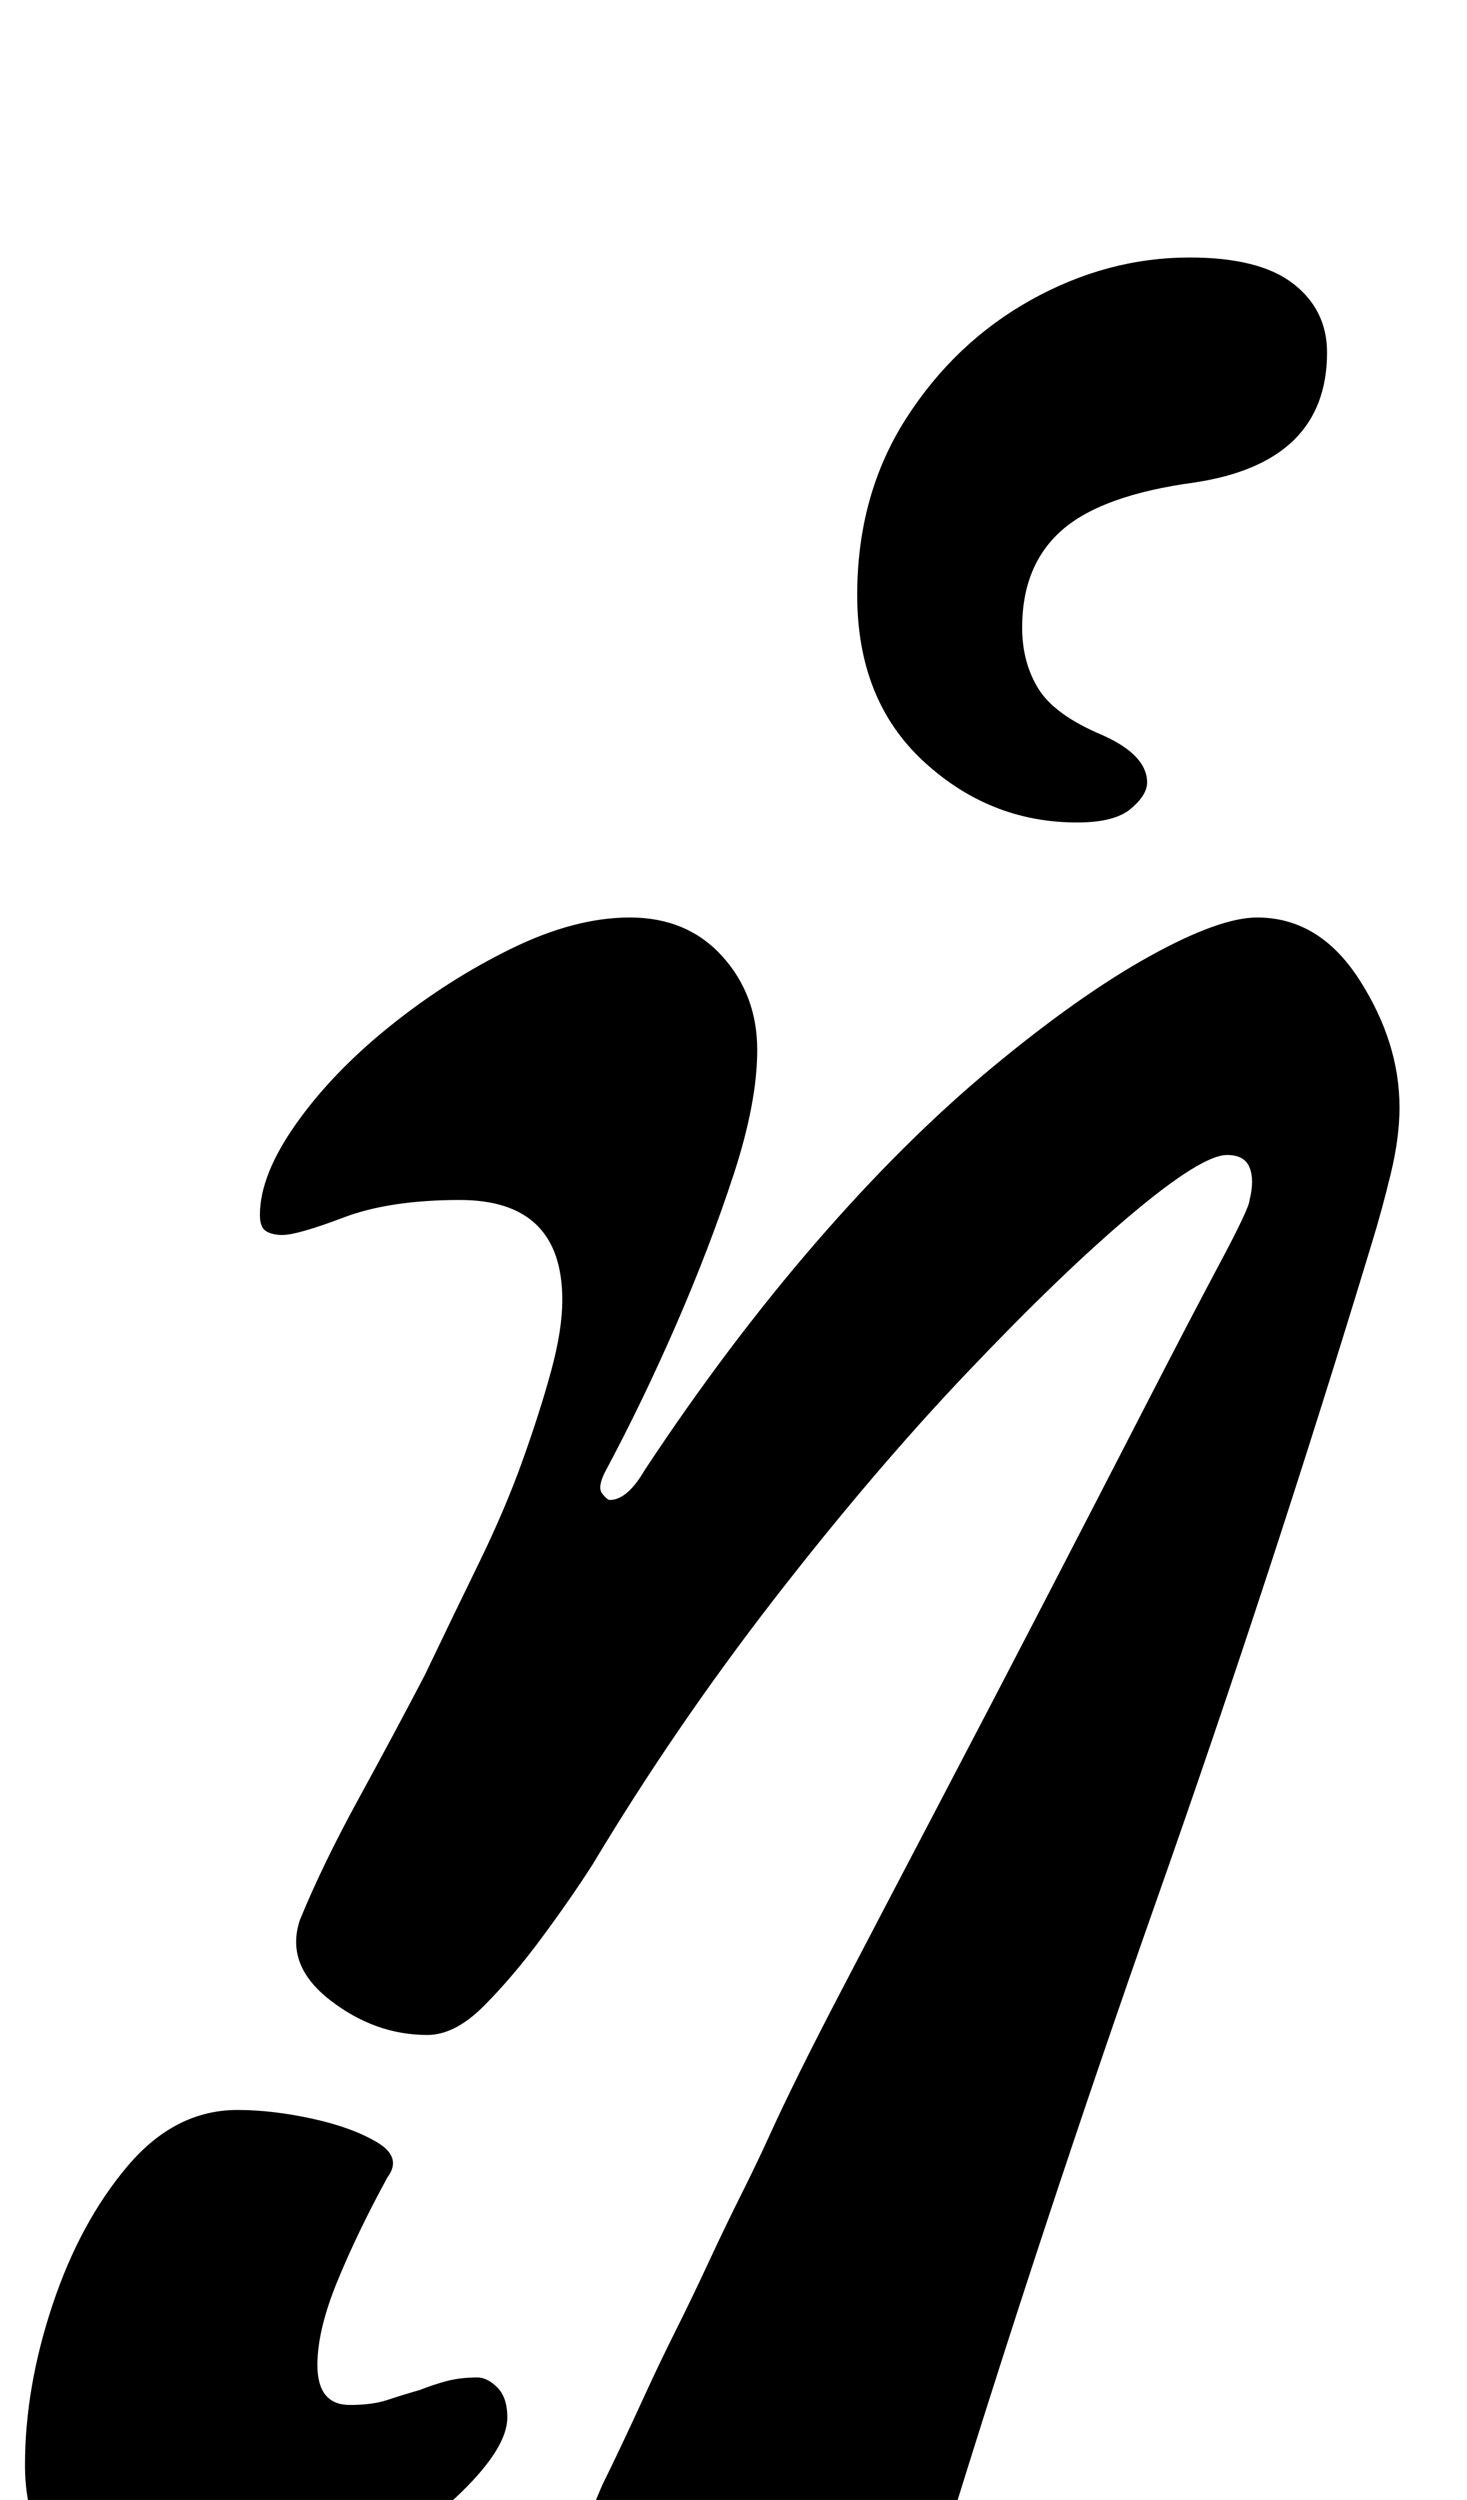 <?xml version="1.0" standalone="no"?>
<!DOCTYPE svg PUBLIC "-//W3C//DTD SVG 1.1//EN" "http://www.w3.org/Graphics/SVG/1.1/DTD/svg11.dtd" >
<svg xmlns="http://www.w3.org/2000/svg" xmlns:xlink="http://www.w3.org/1999/xlink" version="1.1" viewBox="-70 0 587 1000">
  <g transform="matrix(1 0 0 -1 0 800)">
   <path fill="currentColor"
d="M249 -285q-33 0 -59 21t-26 47q0 6 2 11t5 12q3 6 7.5 15.5t10 21.5t12 25t13 27t13 27t11.5 24q10 22 28 56.5t39.5 75.5t43 82.5t39.5 76.5t30 57.5t12 25.5q2 8 0 13t-9 5q-10 0 -38 -23.5t-66 -63.5t-77.5 -91t-72.5 -106q-9 -14 -20.5 -29.5t-23 -27t-22.5 -11.5
q-21 0 -39 14t-12 32q9 22 23.5 48.5t26.5 49.5q11 23 21.5 44.5t17.5 41t11.5 36t4.5 28.5q0 40 -41 40q-28 0 -46.5 -7t-24.5 -7q-4 0 -6.5 1.5t-2.5 6.5q0 16 14.5 36.5t37.5 39t48.5 31t47.5 12.5q23 0 37 -15.5t14 -37.5q0 -21 -9.5 -50t-23 -60t-28.5 -59
q-3 -6 -1 -8.5t3 -2.5q7 0 14 12q33 50 68.5 91t70.5 70t63 44.5t43 15.5q25 0 41 -25t16 -51q0 -12 -3.5 -26.5t-7.5 -27.5q-40 -132 -86 -262.5t-86 -260.5q-8 -30 -24 -47.5t-34 -17.5zM361 471q-35 0 -61.5 24.5t-26.5 66.5q0 40 19.5 70.5t50 47.5t63.5 17
q28 0 41.5 -10.5t13.5 -27.5q0 -44 -53 -52q-37 -5 -53 -19t-16 -39q0 -14 6.5 -24.5t25.5 -18.5q18 -8 18 -19q0 -5 -6.5 -10.5t-21.5 -5.5zM5 -244q-27 0 -46 14t-19 44q0 31 11 64t30 55.5t44 22.5q14 0 30 -3.5t26 -9.5t4 -14q-12 -22 -20 -41.5t-8 -33.5q0 -16 13 -16
q9 0 15 2t13 4q5 2 10.5 3.5t12.5 1.5q4 0 8 -4t4 -12q0 -12 -18.5 -30t-47.5 -32.5t-62 -14.5z" />
  </g>

</svg>
